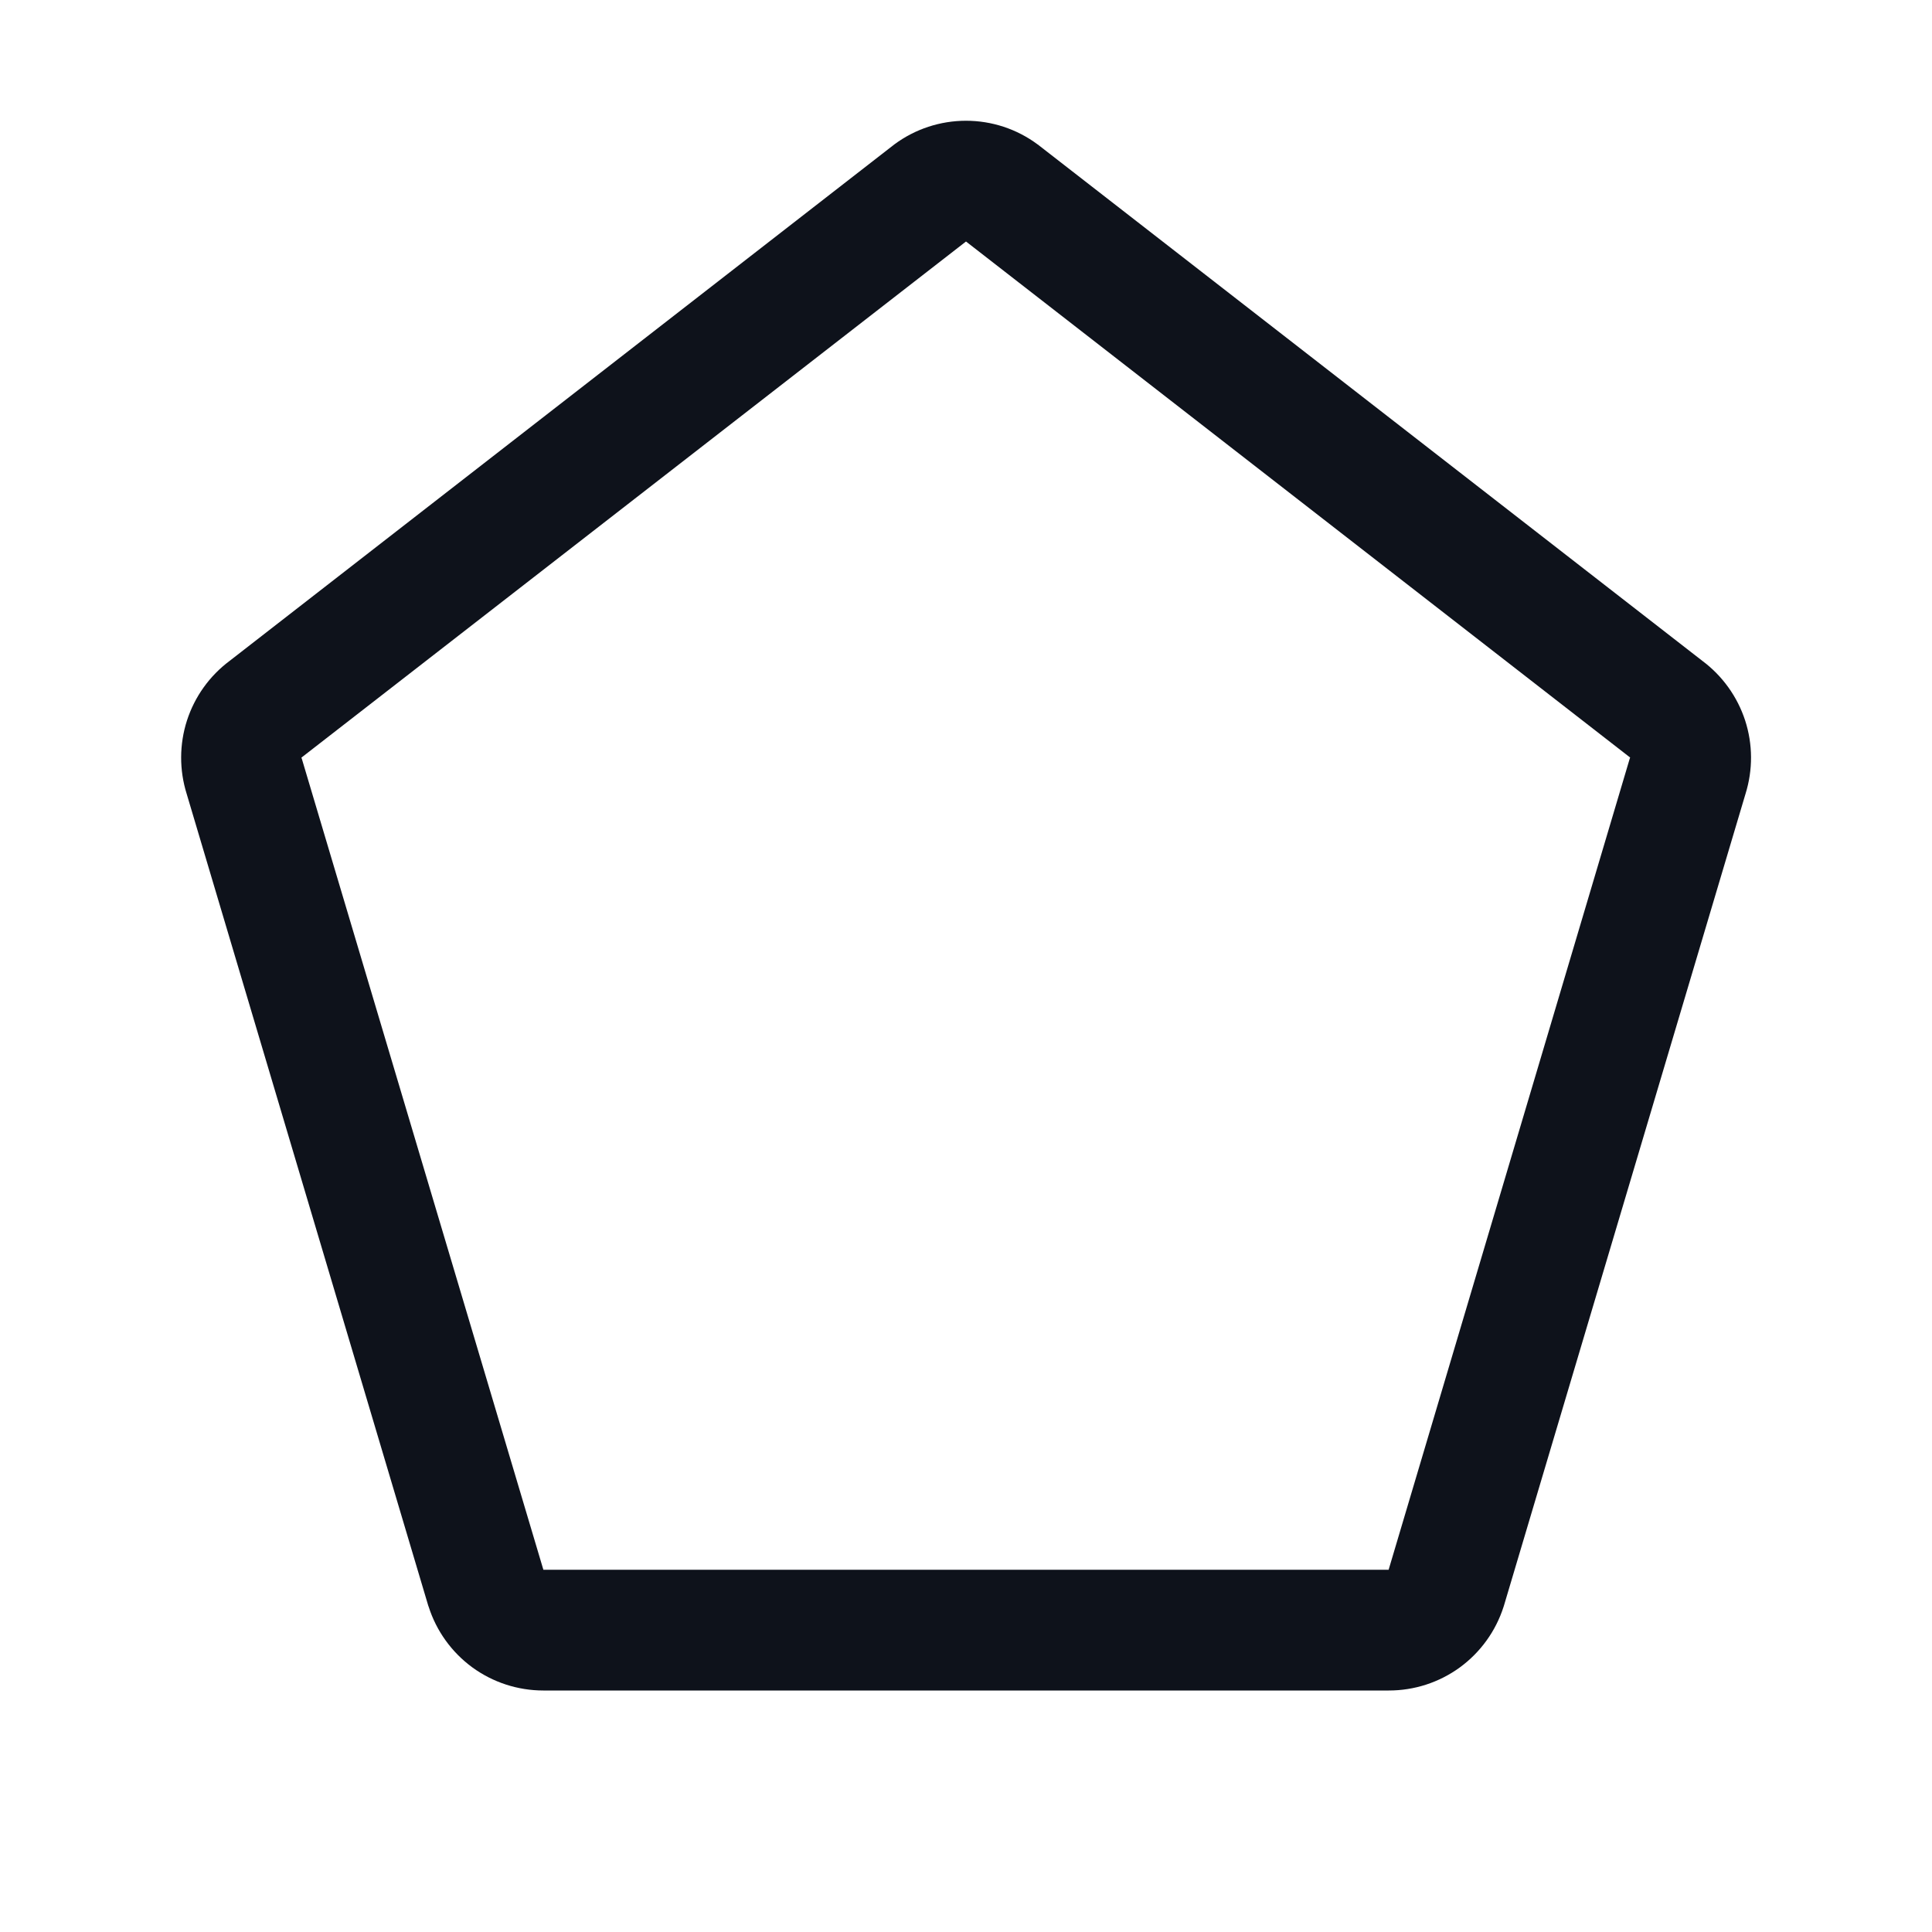 <svg width="32" height="32" viewBox="0 0 32 32" fill="none" xmlns="http://www.w3.org/2000/svg">
<path d="M28.195 10.945L17.205 2.406L17.182 2.389C16.84 2.136 16.426 2 16 2C15.574 2 15.16 2.136 14.817 2.389L14.795 2.406L3.805 10.945C3.472 11.193 3.225 11.538 3.097 11.933C2.97 12.328 2.968 12.753 3.092 13.149L7.092 26.591L7.1 26.613C7.228 27.015 7.482 27.367 7.823 27.617C8.165 27.866 8.577 28 9 28H23C23.424 28.001 23.837 27.867 24.179 27.618C24.521 27.368 24.775 27.016 24.904 26.613L24.911 26.591L28.911 13.149C29.035 12.752 29.033 12.328 28.905 11.933C28.776 11.538 28.528 11.193 28.195 10.945ZM26.992 12.57L23 26H9L5 12.57L4.992 12.549L5.015 12.531L16 4L26.977 12.529L27 12.546L26.992 12.57Z" fill="#0E121B"/>
</svg>

